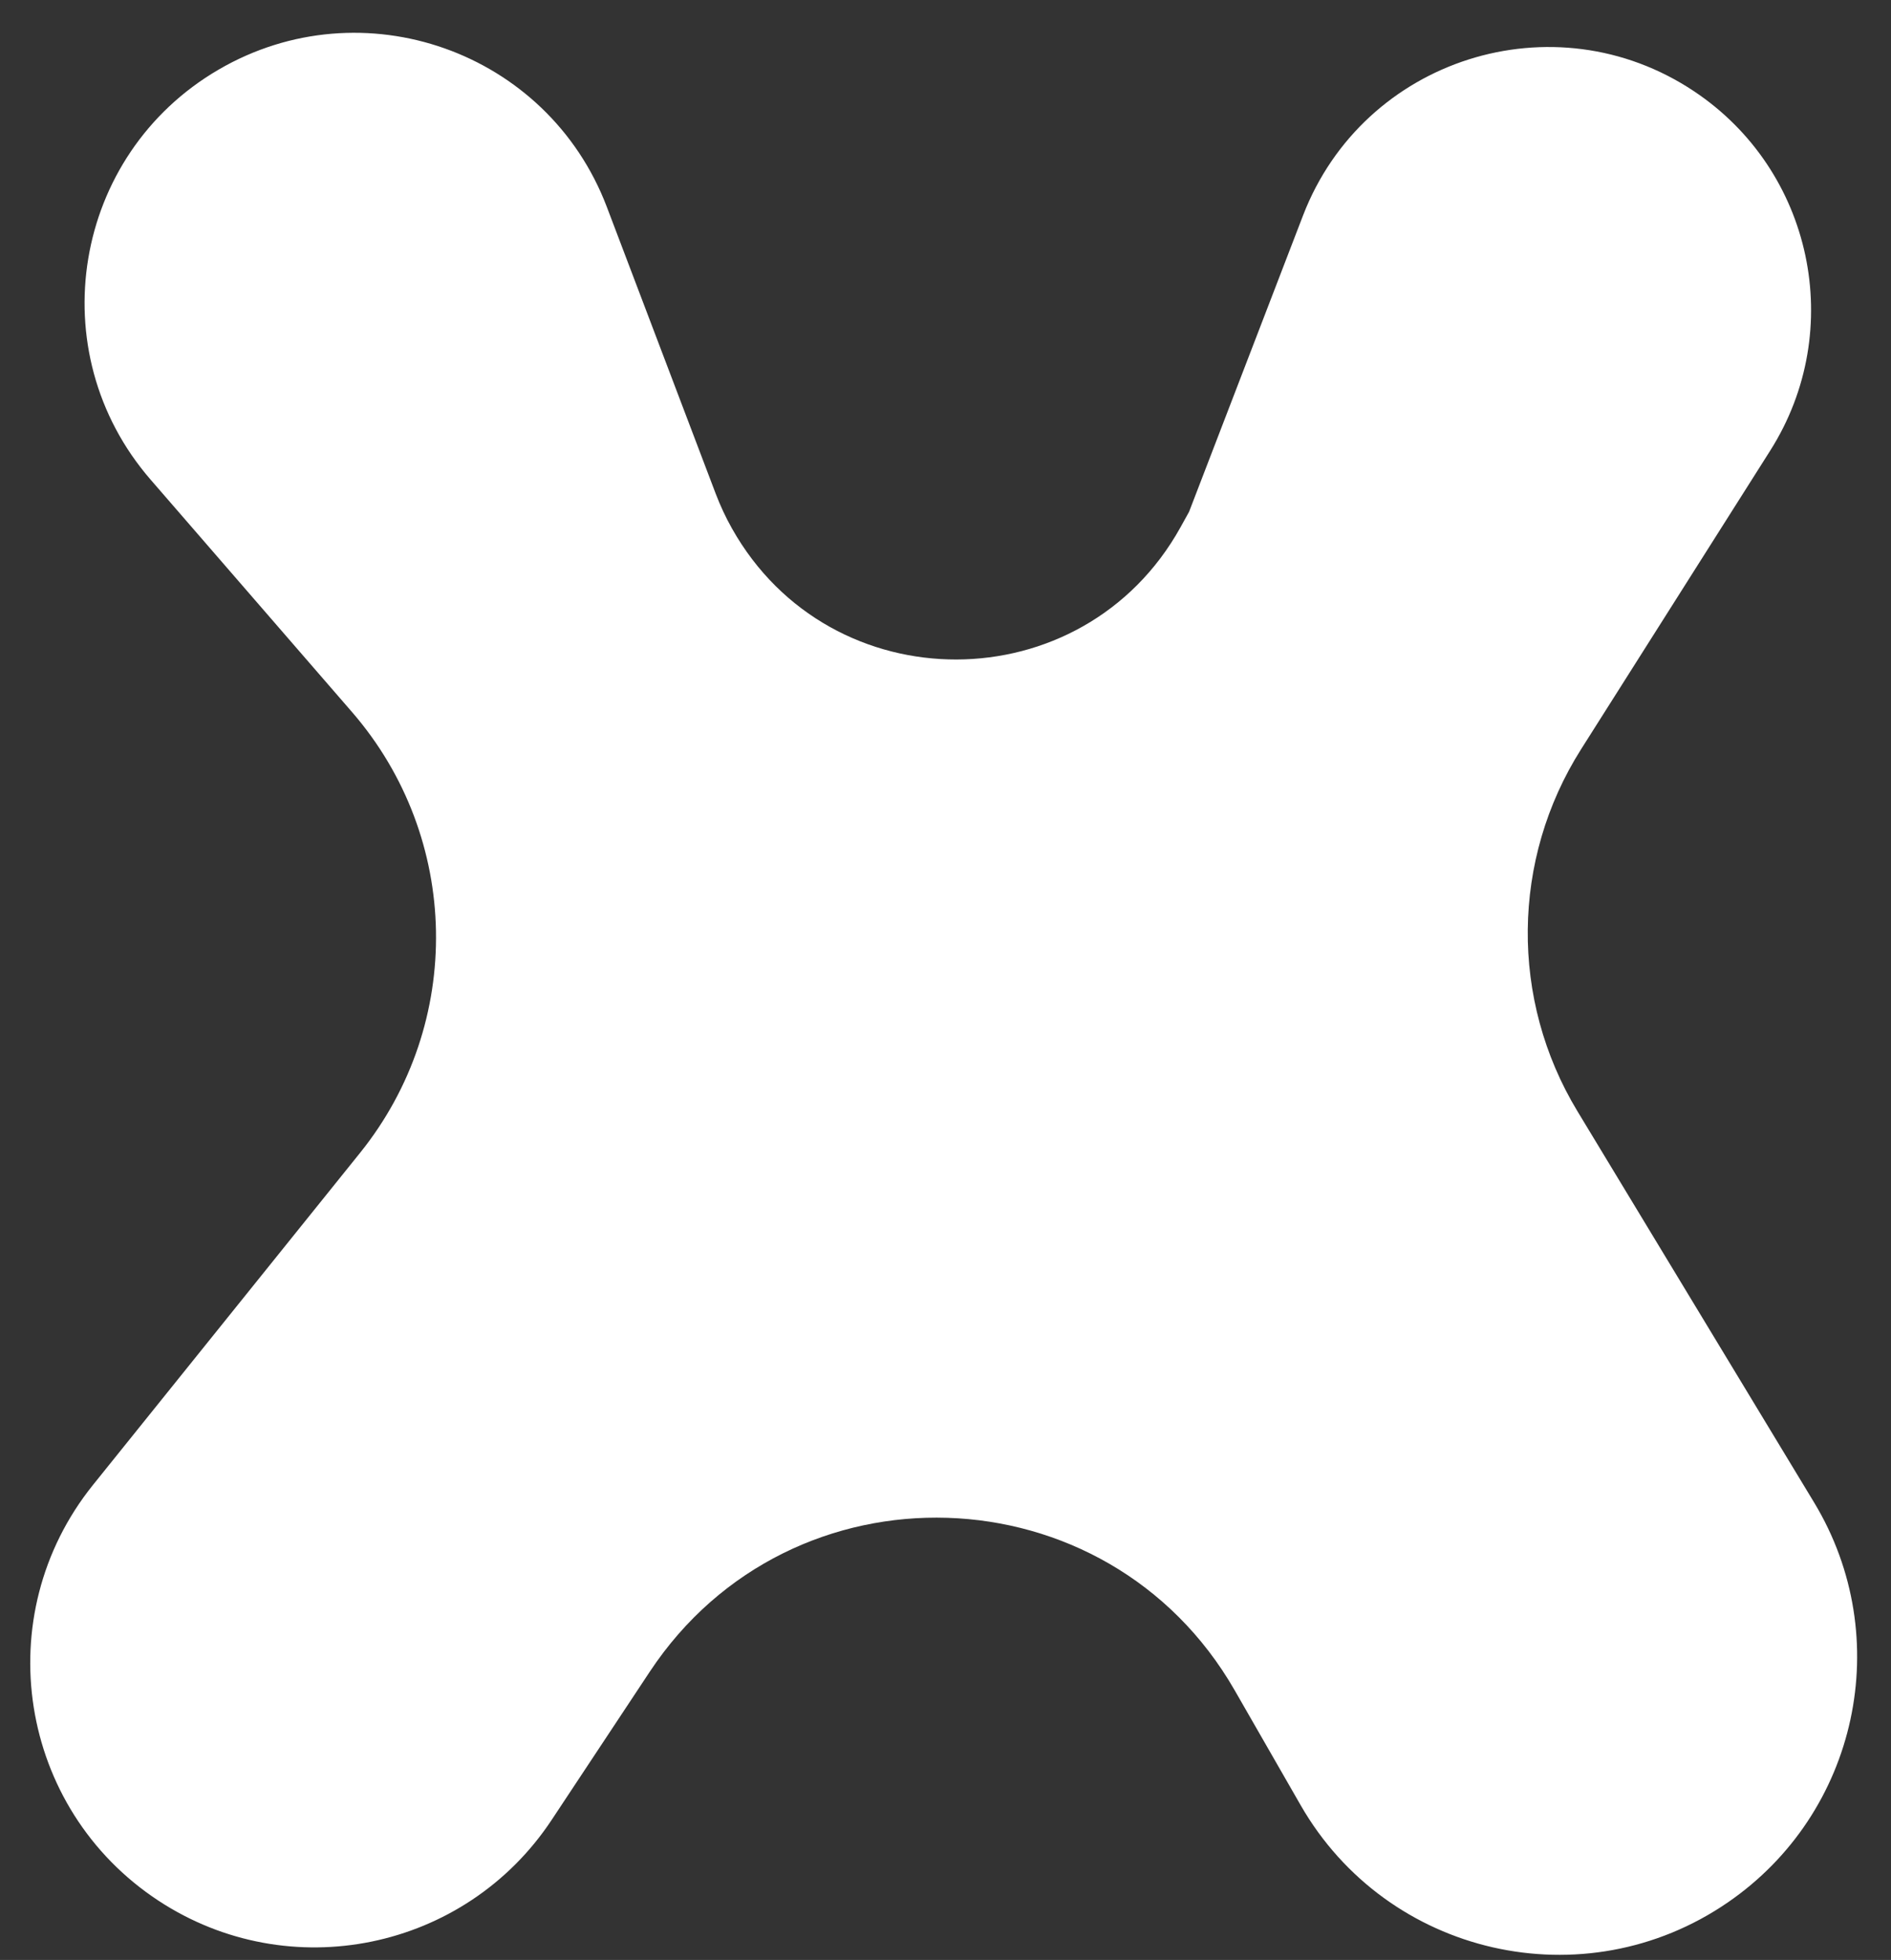 <svg width="55" height="57" viewBox="0 0 55 57" fill="none" xmlns="http://www.w3.org/2000/svg">
<rect x="0" y="0" width="55" height="57" fill="#333333" stroke="none"/>
<path d="M4.609 55.277C0.53 52.597 -0.353 46.987 2.706 43.184L10.474 33.526C13.505 29.759 13.405 24.363 10.239 20.709L4.379 13.948C1.158 10.232 2.108 4.503 6.356 2.026V2.026C10.546 -0.418 15.927 1.484 17.65 6.019L20.818 14.362C20.951 14.71 21.108 15.048 21.291 15.372V15.372C24.156 20.465 31.495 20.445 34.333 15.338L34.584 14.885L37.898 6.269C39.656 1.699 45.197 -0.062 49.271 2.654V2.654C52.725 4.956 53.71 9.595 51.489 13.102L45.986 21.79C43.957 24.994 43.915 29.071 45.879 32.316L52.763 43.695C55.141 47.627 54.039 52.731 50.25 55.33V55.33C46.077 58.193 40.349 56.888 37.829 52.499L35.91 49.157C32.205 42.707 23.006 42.414 18.9 48.616L16.043 52.931C13.528 56.729 8.416 57.778 4.609 55.277V55.277Z" fill="white"/>
</svg>

